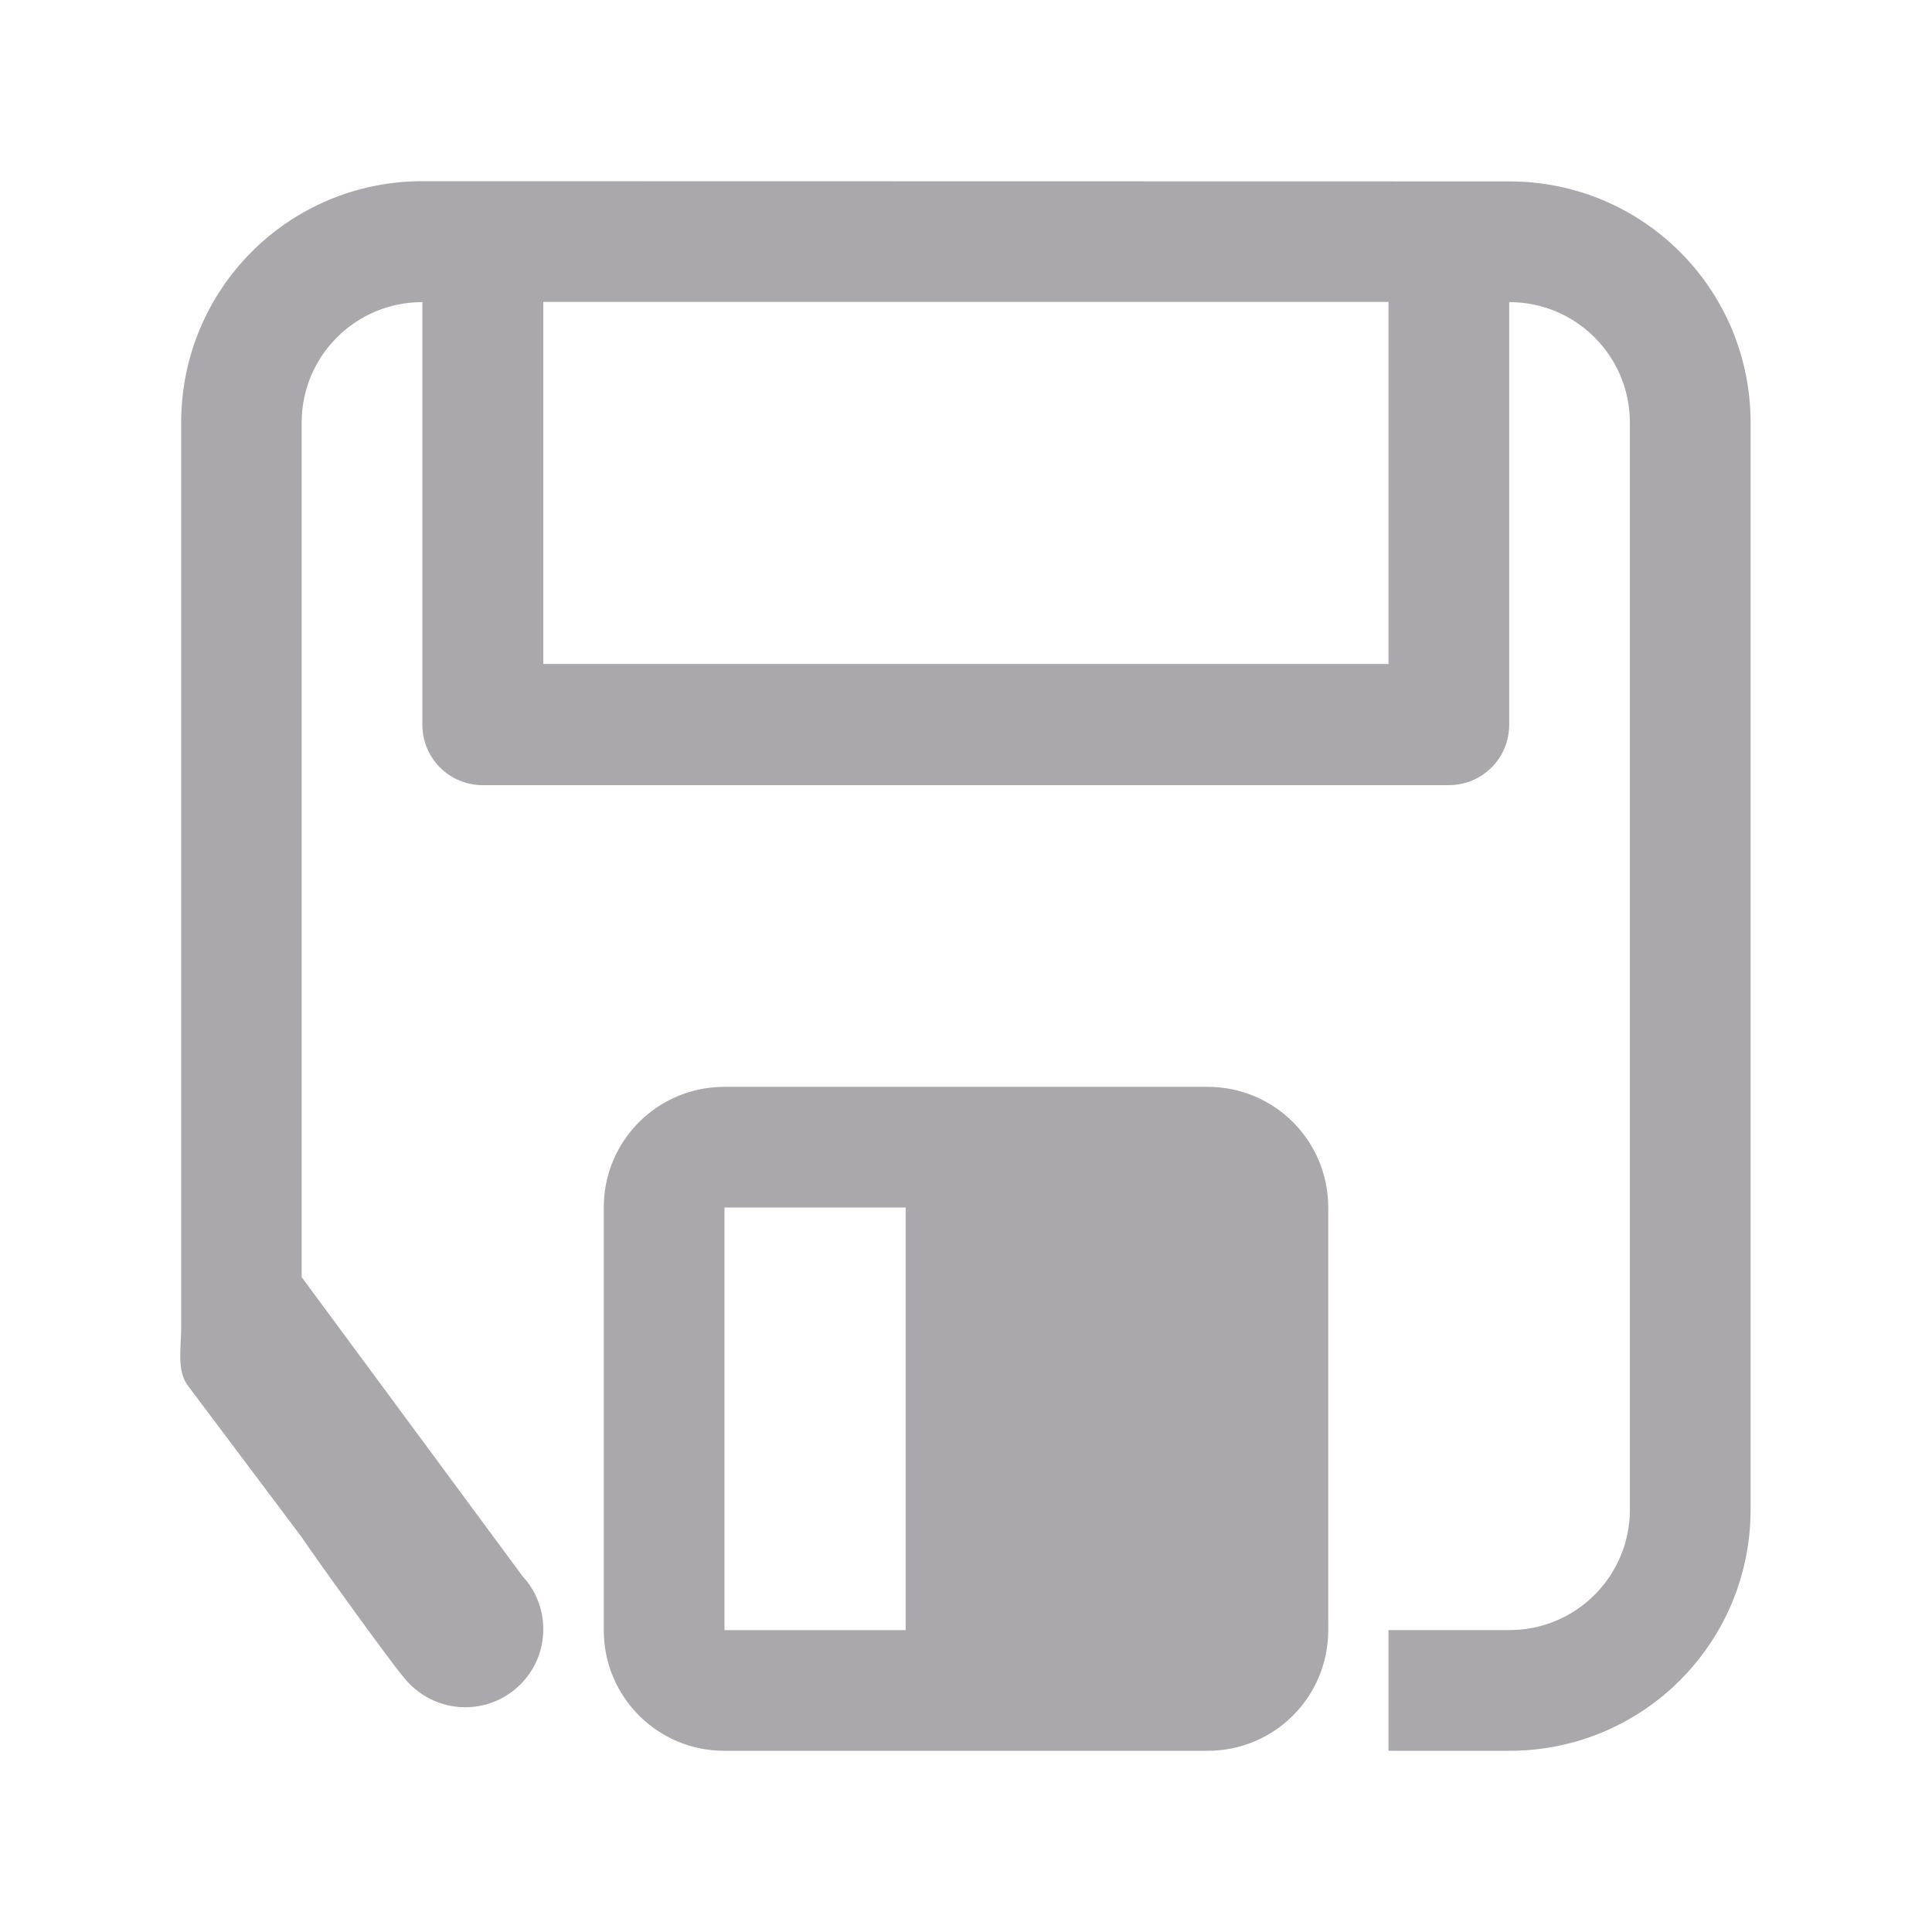 <svg height="32" viewBox="0 0 8.467 8.467" width="32" xmlns="http://www.w3.org/2000/svg"><path d="m1.852.794c-.586 0-1.058.472-1.058 1.058v3.969c0 .087-.02.185.029.251l.5.666c.069.103.392.55.444.61.063.081.161.134.272.134.189 0 .342-.153.342-.342 0-.089-.034-.17-.089-.23l-.001-.001-.969-1.312v-3.744c0-.293.236-.529.529-.529v1.852c0 .147.118.265.265.265h4.233c.147 0 .265-.118.265-.265v-1.852c.293 0 .529.236.529.529v4.762c0 .293-.236.529-.529.529h-.529v.529h.529c.586 0 1.058-.472 1.058-1.058v-4.762c0-.586-.472-1.058-1.058-1.058zm.529.529h3.704v1.587h-3.704zm.794 3.44c-.293-0-.529.236-.529.529v1.852c0 .293.236.529.529.529h2.117c.293 0.0.529-.236.529-.529v-1.852c0-.293-.236-.529-.529-.529zm0 .529h.794v1.852h-.794z" fill="#aaa8ac"/></svg>